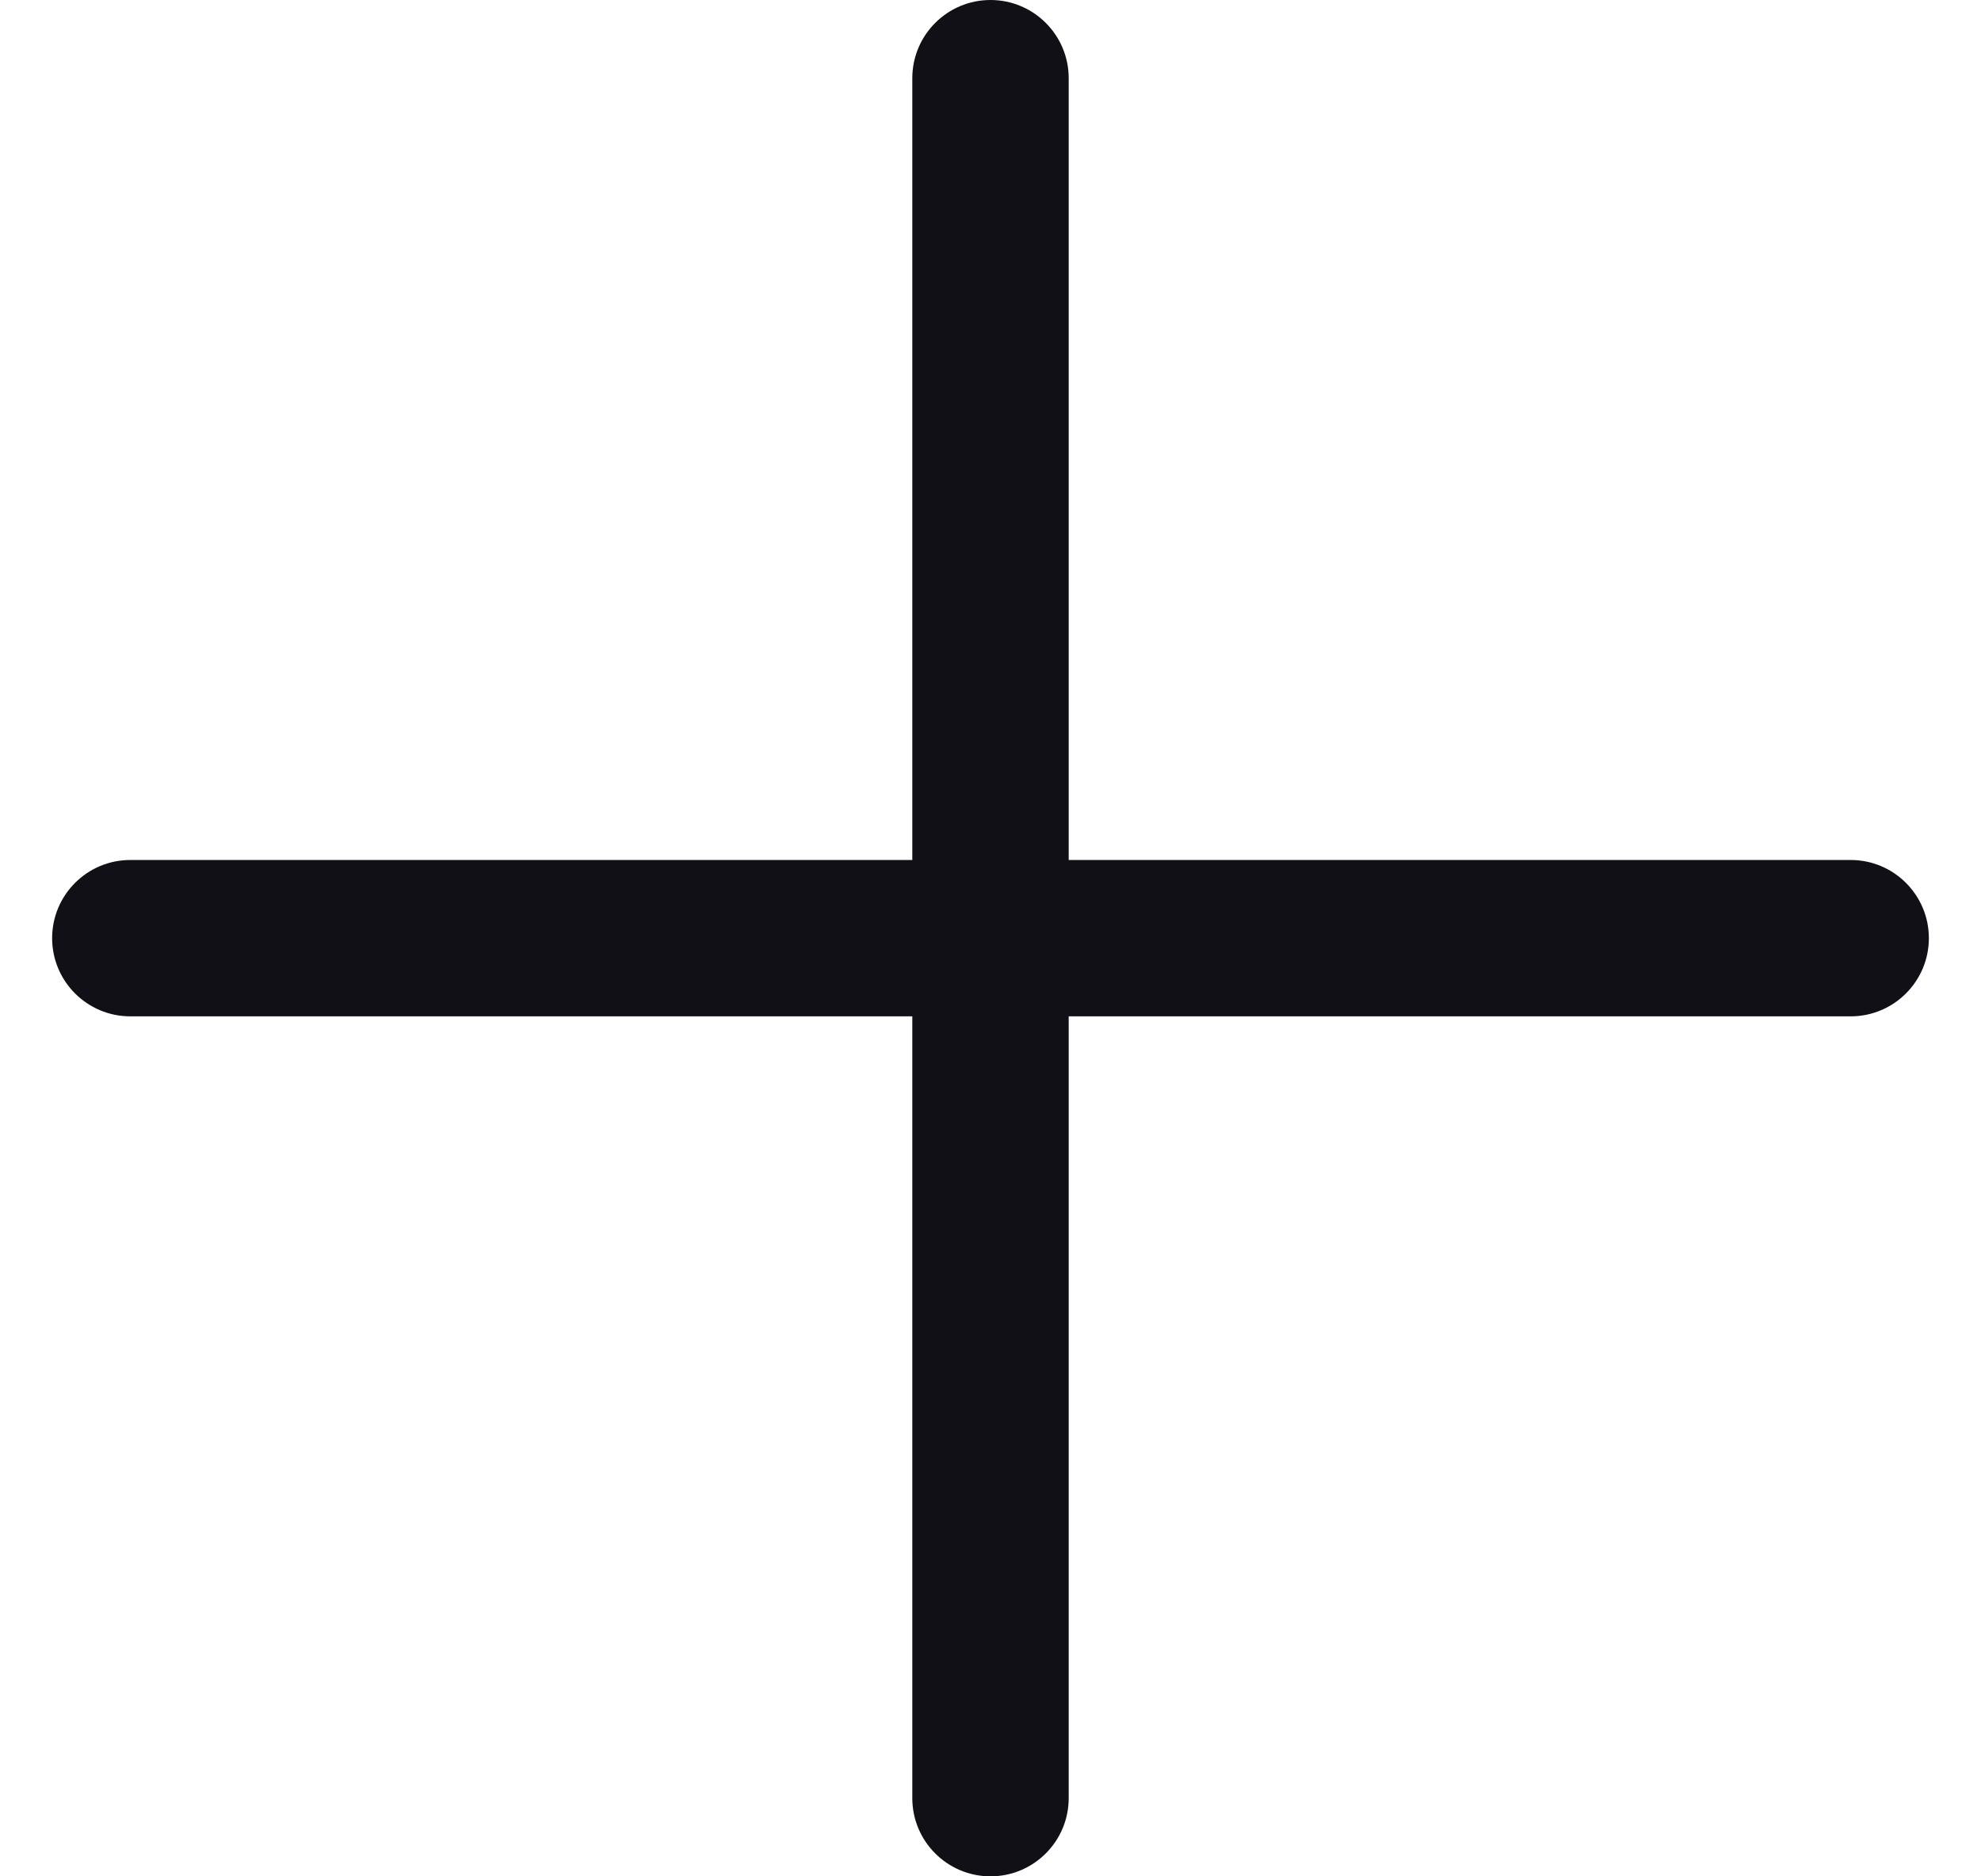 <svg width="19" height="18" viewBox="0 0 19 18" fill="none" xmlns="http://www.w3.org/2000/svg">
<g clip-path="url(#clip0_482_5642)">
<path d="M17.75 8.25H10.25V0.75C10.25 0.336 9.914 0 9.5 0C9.086 0 8.75 0.336 8.75 0.75V8.25H1.25C0.836 8.25 0.5 8.586 0.5 9C0.5 9.414 0.836 9.75 1.25 9.75H8.75V17.25C8.75 17.664 9.086 18 9.5 18C9.914 18 10.25 17.664 10.25 17.25V9.75H17.75C18.164 9.75 18.5 9.414 18.5 9C18.5 8.586 18.164 8.25 17.75 8.25Z" fill="#111017"/>
</g>
<defs>
<clipPath id="clip0_482_5642">
<rect width="18" height="18" fill="white" transform="translate(0.5)"/>
</clipPath>
</defs>
</svg>
